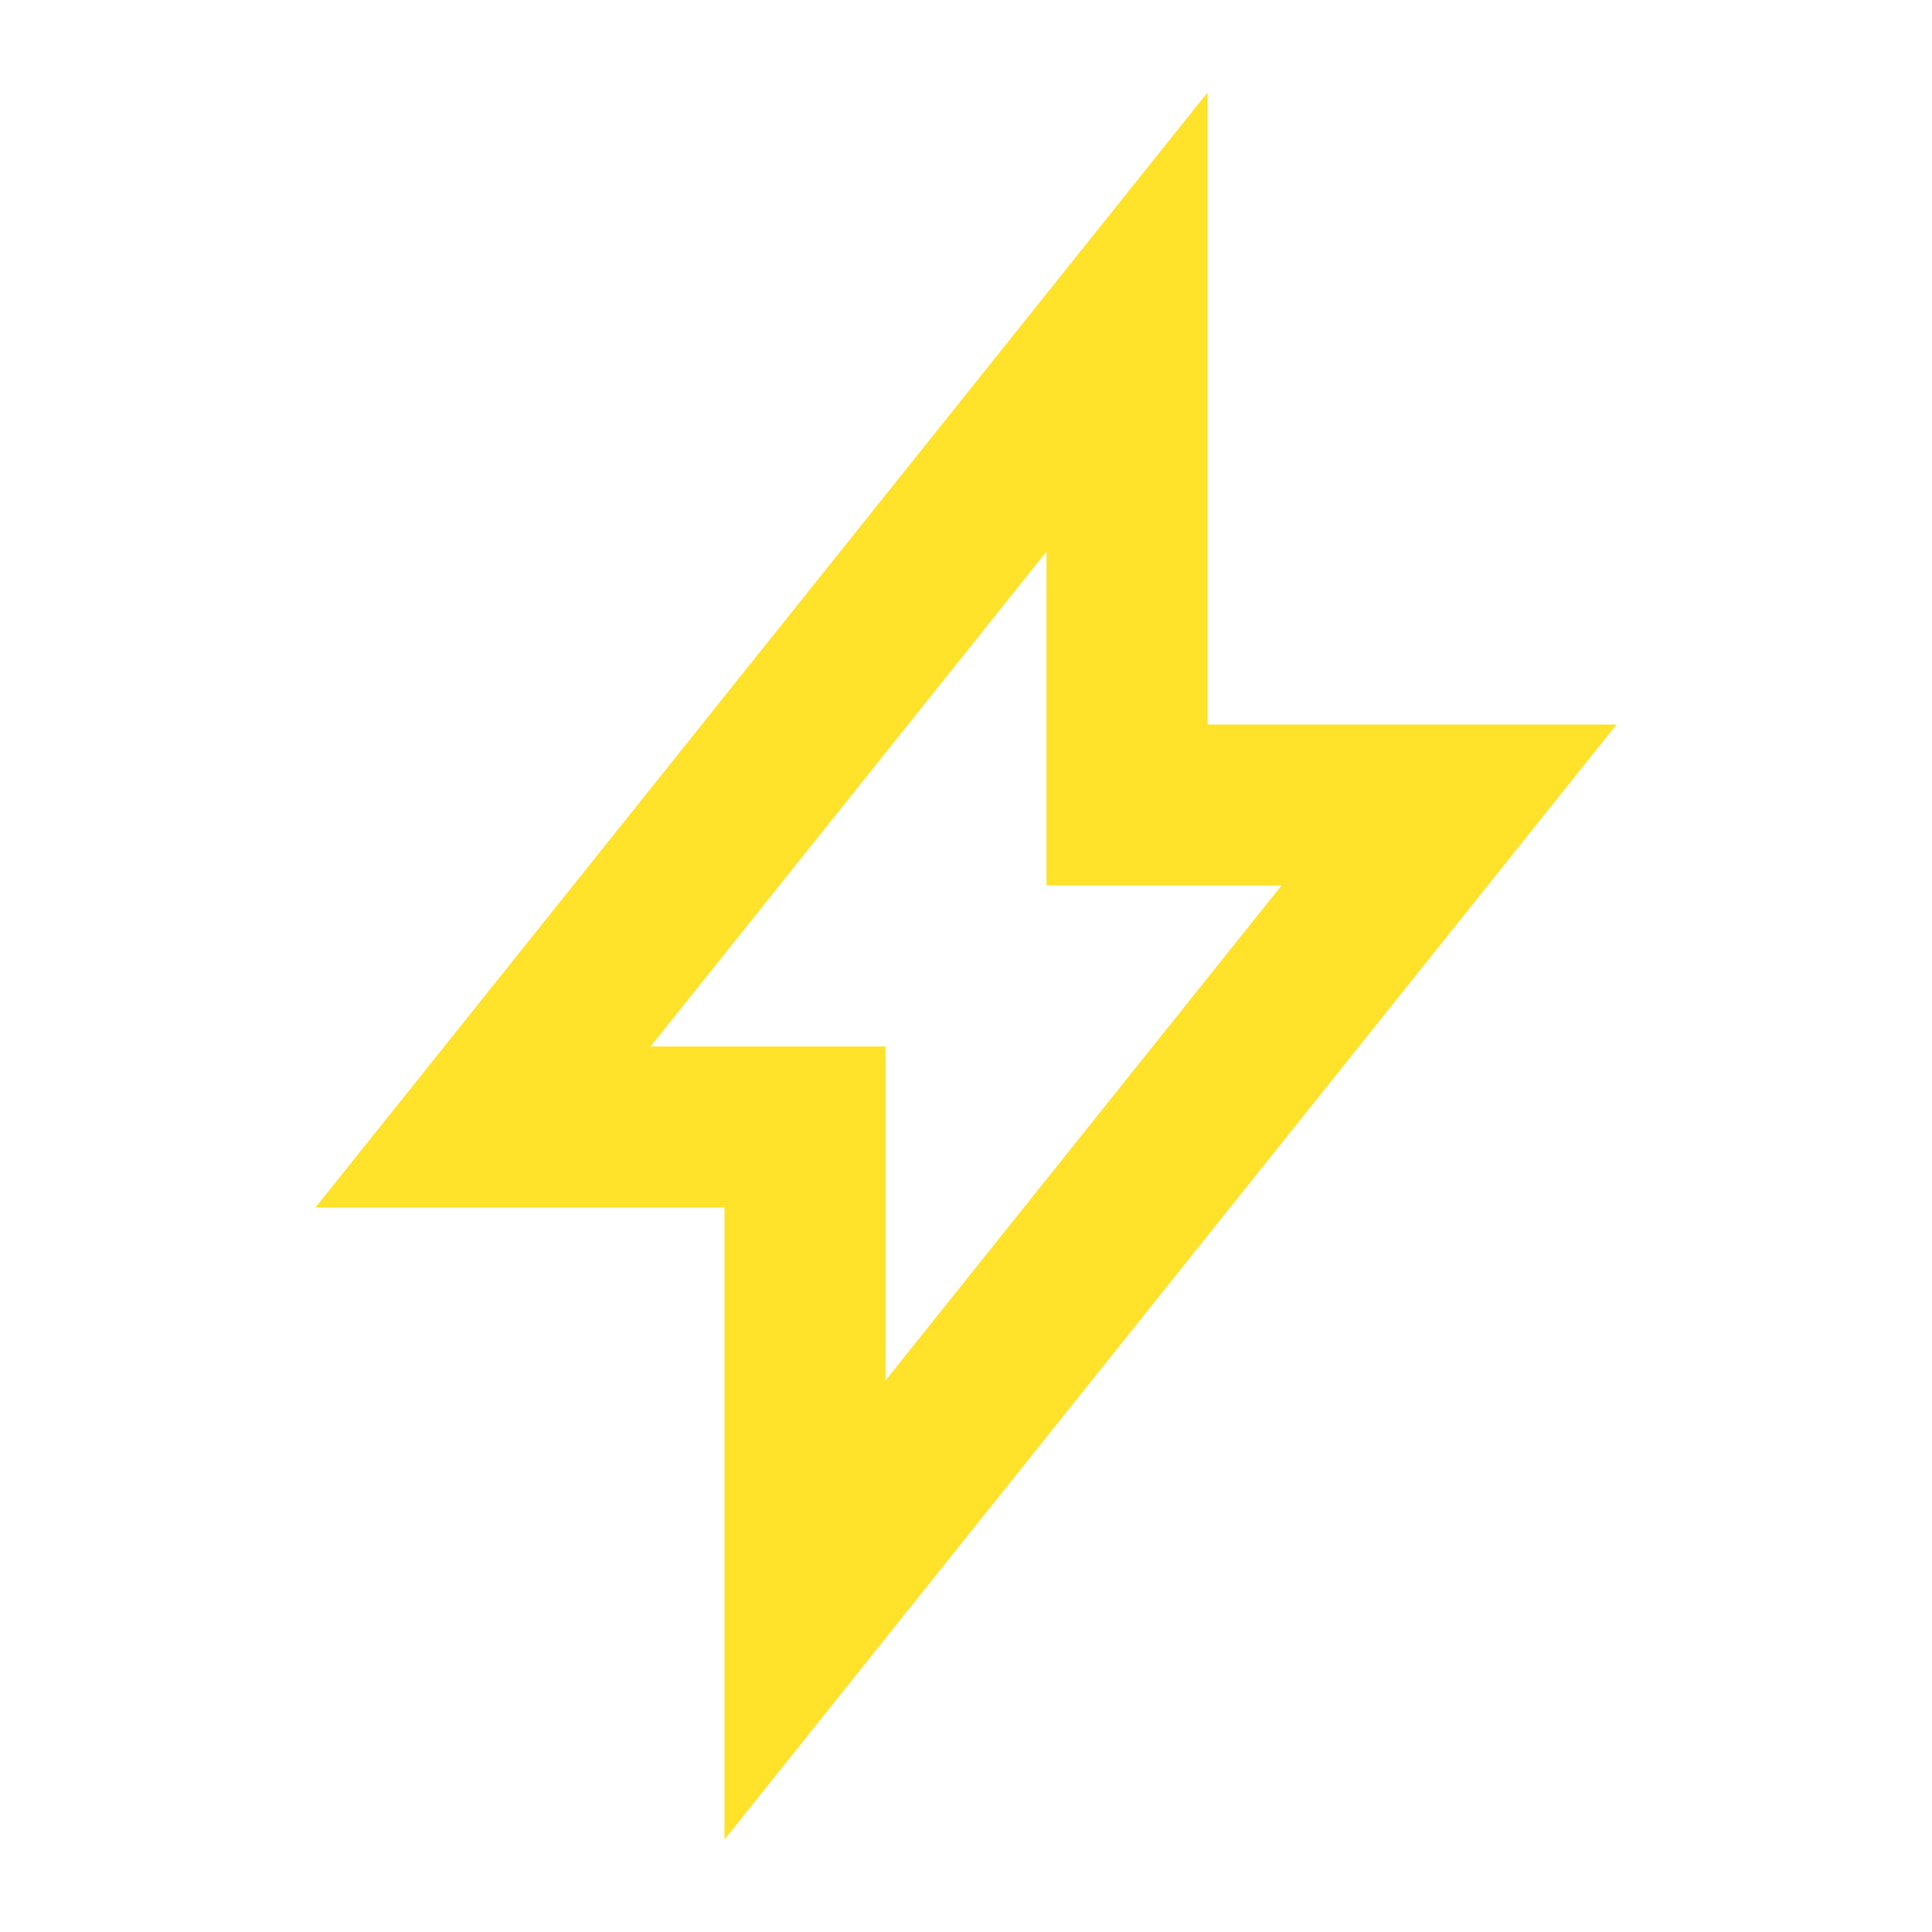 <!DOCTYPE svg PUBLIC "-//W3C//DTD SVG 1.1//EN" "http://www.w3.org/Graphics/SVG/1.1/DTD/svg11.dtd">
<!-- Uploaded to: SVG Repo, www.svgrepo.com, Transformed by: SVG Repo Mixer Tools -->
<svg fill="#ffe229" width="91px" height="91px" viewBox="0 0 24.00 24.00" xmlns="http://www.w3.org/2000/svg" stroke="#ffe229" stroke-width="0">
<g id="SVGRepo_bgCarrier" stroke-width="0"/>
<g id="SVGRepo_tracerCarrier" stroke-linecap="round" stroke-linejoin="round"/>
<g id="SVGRepo_iconCarrier"> <path fill-rule="evenodd" d="M9,15 L3.919,15 L15,1.149 L15,9 L20.081,9 L9,22.851 L9,15 Z M8.081,13 L11,13 L11,17.149 L15.919,11 L13,11 L13,6.851 L8.081,13 Z"/> </g>
</svg>